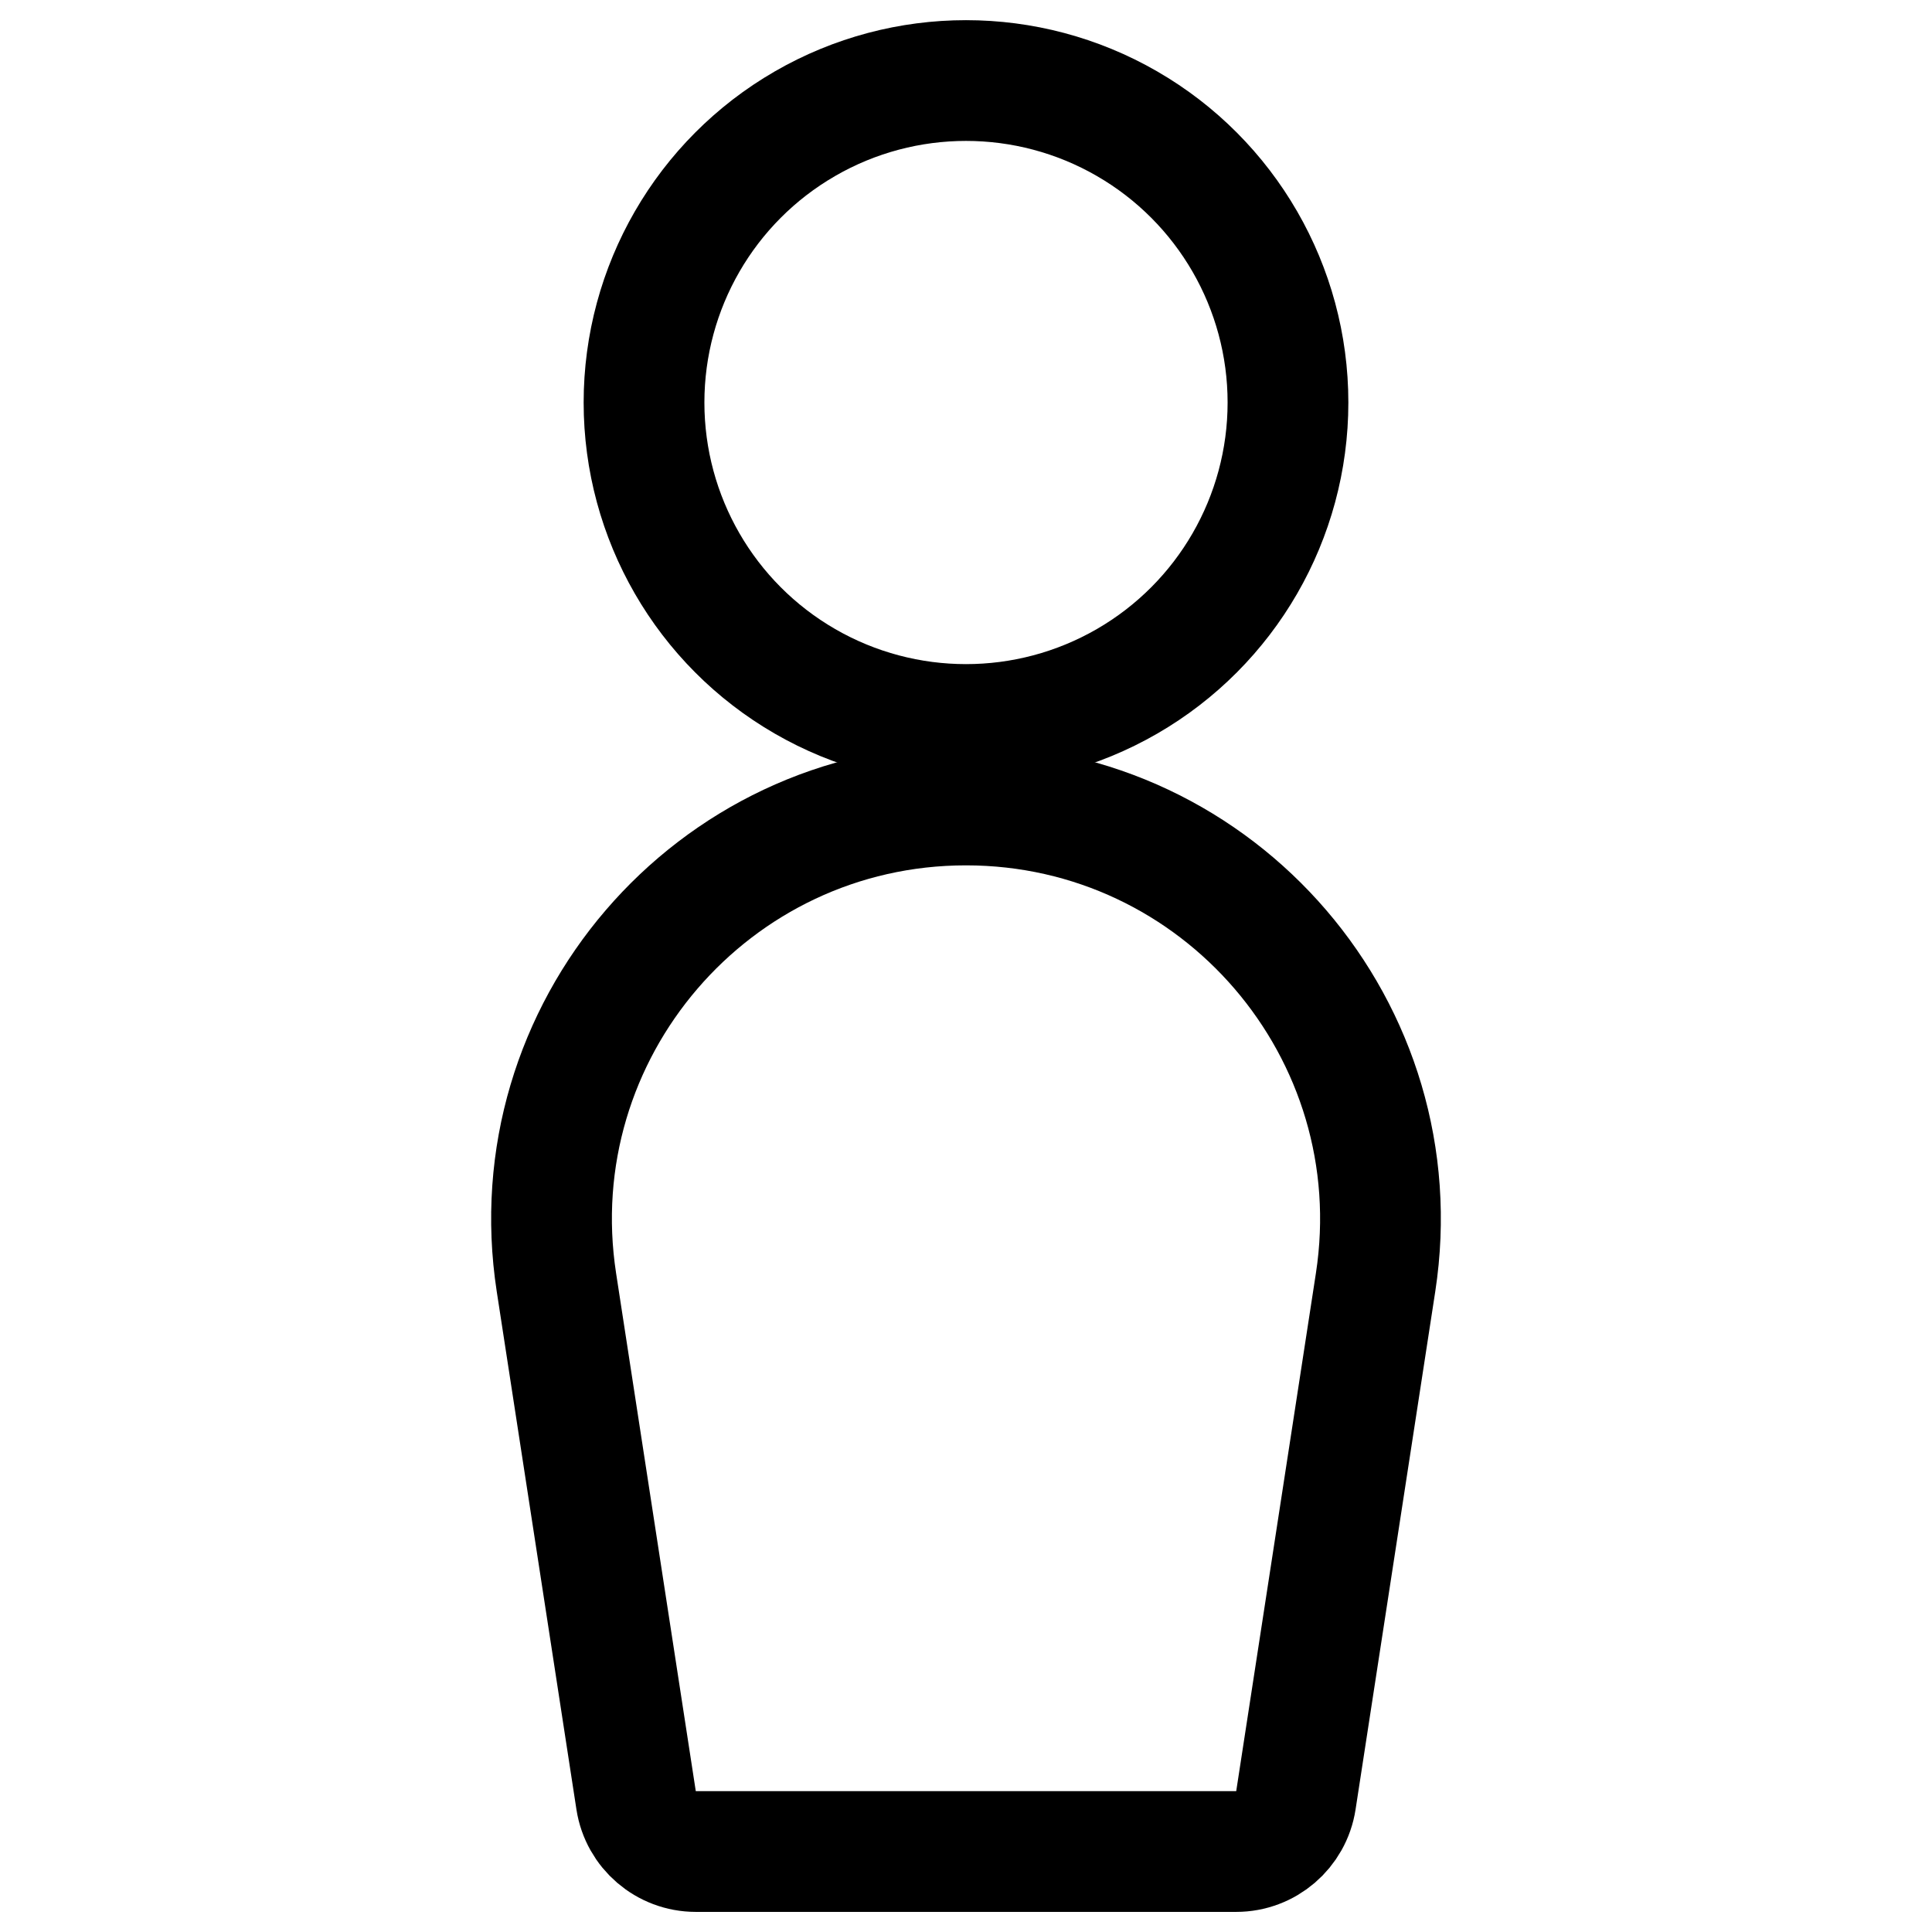 <svg width="32" height="32" viewBox="0 0 32 32" fill="none" xmlns="http://www.w3.org/2000/svg">
<path d="M11.525 30.667C11.031 30.667 10.611 30.306 10.536 29.819L9.216 21.24C8.577 17.083 11.794 13.333 16 13.333V13.333C20.206 13.333 23.423 17.083 22.784 21.24L21.464 29.819C21.389 30.306 20.969 30.667 20.475 30.667L11.525 30.667Z" stroke="currentColor" stroke-width="2"/>
<circle cx="16" cy="6.667" r="5.333" stroke="currentColor" stroke-width="2"/>
</svg>
